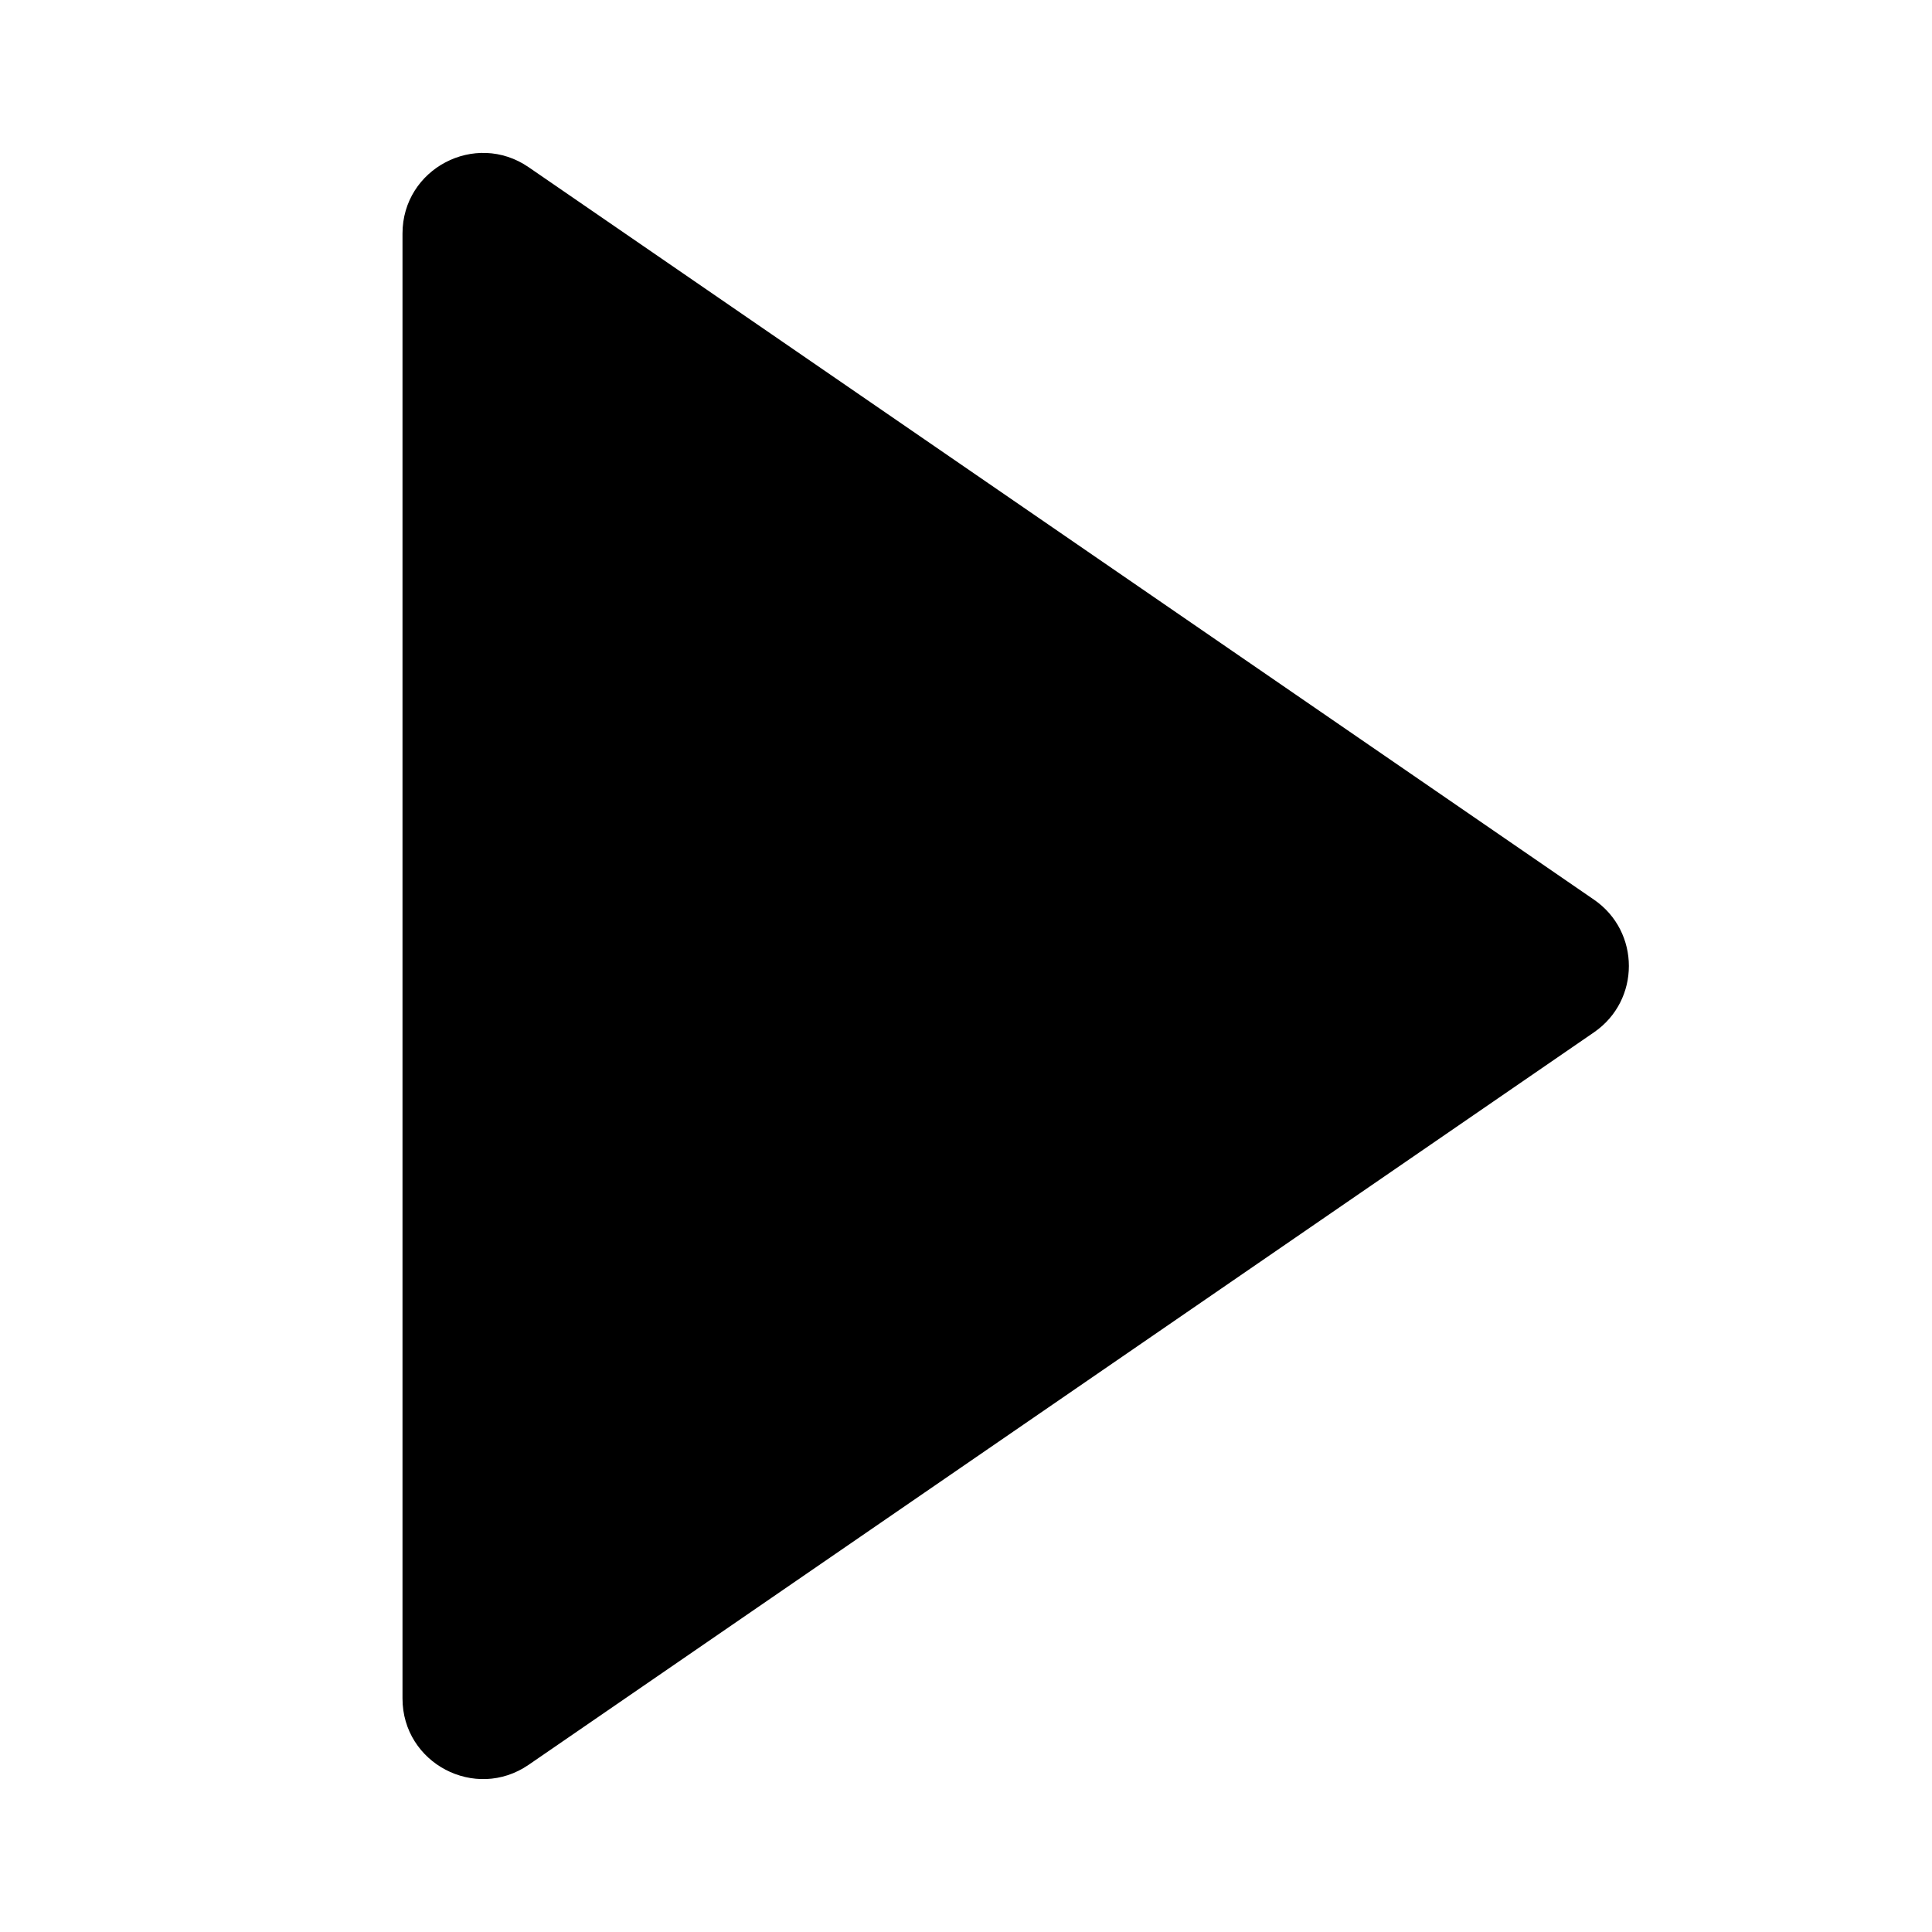 <svg width="24" height="24" viewBox="0 0 24 24" fill="none" xmlns="http://www.w3.org/2000/svg"><path d="M5 2.901C5 2.096 5.903 1.621 6.567 2.077L19.801 11.176C20.379 11.573 20.379 12.427 19.801 12.824L6.567 21.923C5.903 22.379 5 21.904 5 21.099V2.901Z" fill="black"/></svg>